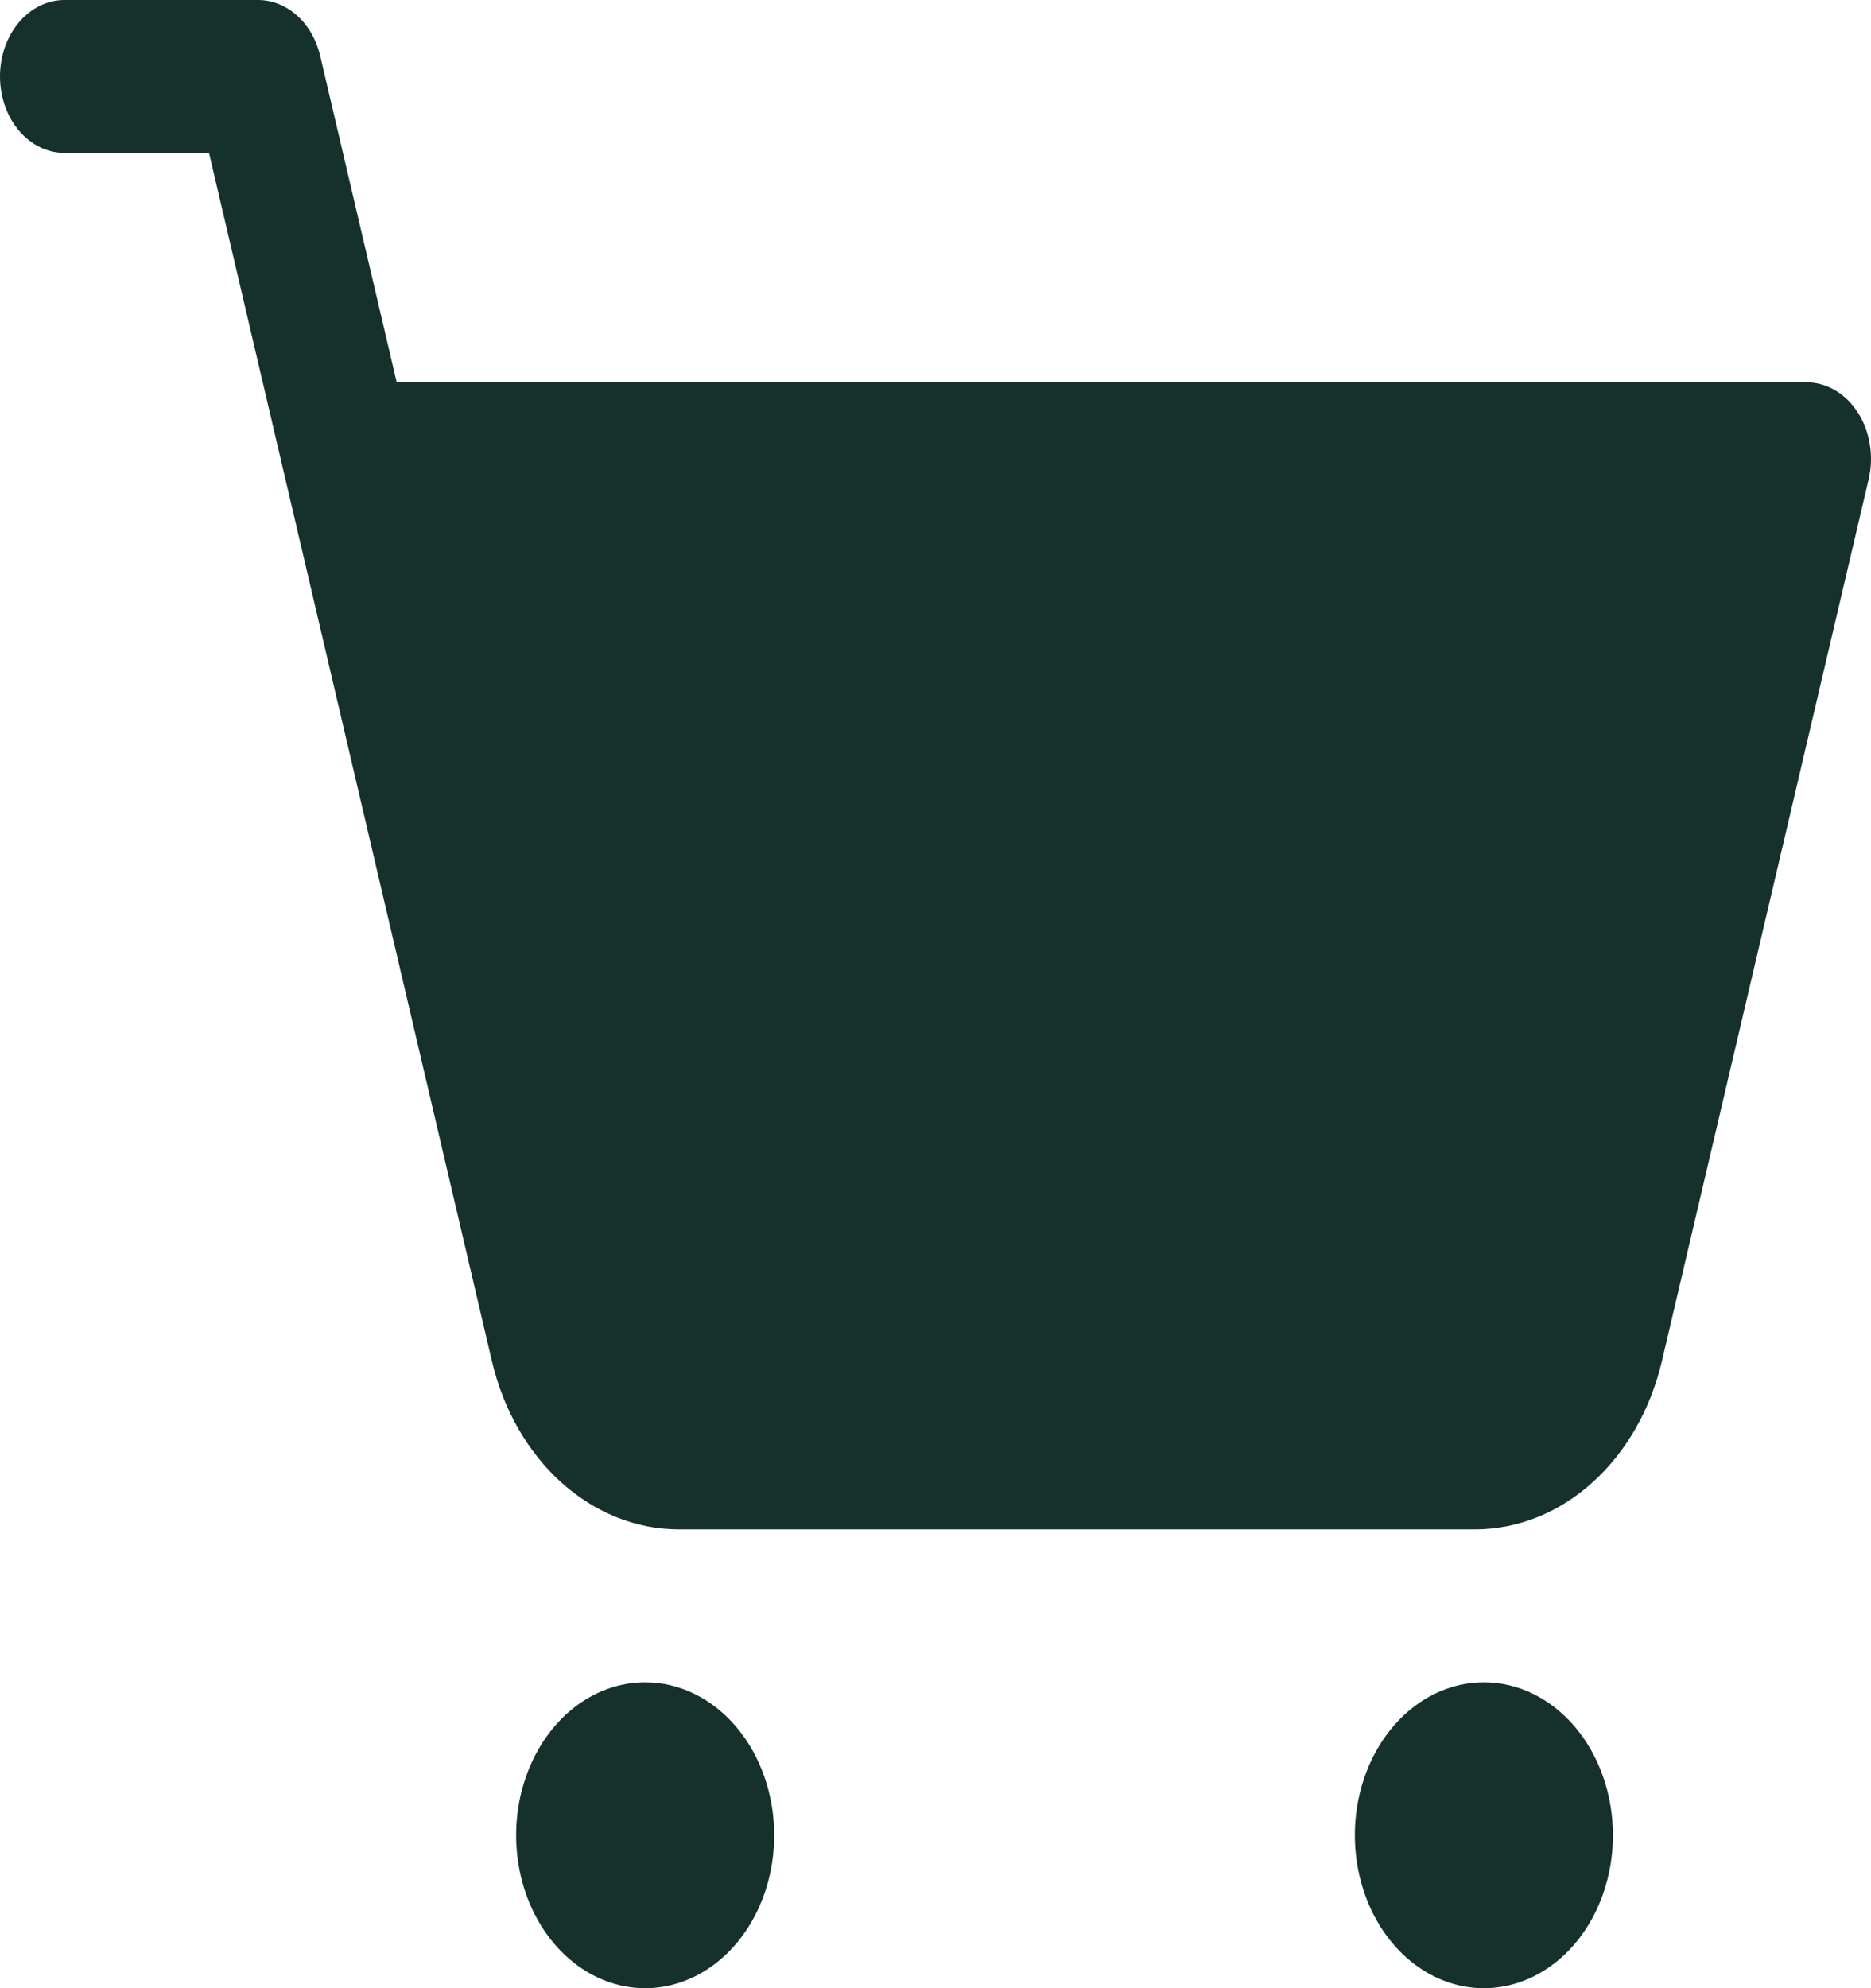<svg width="32" height="34" viewBox="0 0 32 34" fill="none" xmlns="http://www.w3.org/2000/svg">
<g id="Vector">
<path id="Vector_2" d="M31.96 8.196L28.423 23.28C28.229 24.104 27.813 24.831 27.239 25.349C26.665 25.868 25.963 26.15 25.241 26.154H11.608C10.884 26.154 10.18 25.872 9.603 25.354C9.026 24.835 8.609 24.107 8.414 23.28L3.575 2.615H1.103C0.811 2.615 0.53 2.478 0.323 2.232C0.116 1.987 0 1.655 0 1.308C0 0.961 0.116 0.628 0.323 0.383C0.53 0.138 0.811 2.41537e-08 1.103 2.41537e-08H4.414C4.655 -5.49065e-05 4.89 0.094 5.082 0.267C5.274 0.44 5.413 0.682 5.477 0.958L6.785 6.538H30.896C31.067 6.538 31.234 6.585 31.387 6.675C31.539 6.764 31.672 6.894 31.775 7.055C31.878 7.215 31.948 7.402 31.98 7.6C32.012 7.798 32.005 8.002 31.96 8.196ZM11.034 28.769C10.598 28.769 10.171 28.923 9.808 29.21C9.445 29.497 9.163 29.906 8.996 30.384C8.828 30.862 8.785 31.387 8.87 31.895C8.955 32.402 9.165 32.868 9.474 33.234C9.783 33.6 10.176 33.849 10.604 33.95C11.032 34.051 11.476 33.999 11.879 33.801C12.282 33.603 12.627 33.268 12.869 32.838C13.112 32.408 13.241 31.902 13.241 31.385C13.241 30.691 13.009 30.026 12.595 29.535C12.181 29.045 11.62 28.769 11.034 28.769ZM25.379 28.769C24.943 28.769 24.516 28.923 24.153 29.21C23.79 29.497 23.507 29.906 23.34 30.384C23.173 30.862 23.13 31.387 23.215 31.895C23.3 32.402 23.51 32.868 23.819 33.234C24.127 33.6 24.52 33.849 24.949 33.95C25.377 34.051 25.82 33.999 26.224 33.801C26.627 33.603 26.972 33.268 27.214 32.838C27.457 32.408 27.586 31.902 27.586 31.385C27.586 30.691 27.354 30.026 26.94 29.535C26.526 29.045 25.964 28.769 25.379 28.769Z" fill="#16302B"/>
</g>
</svg>
